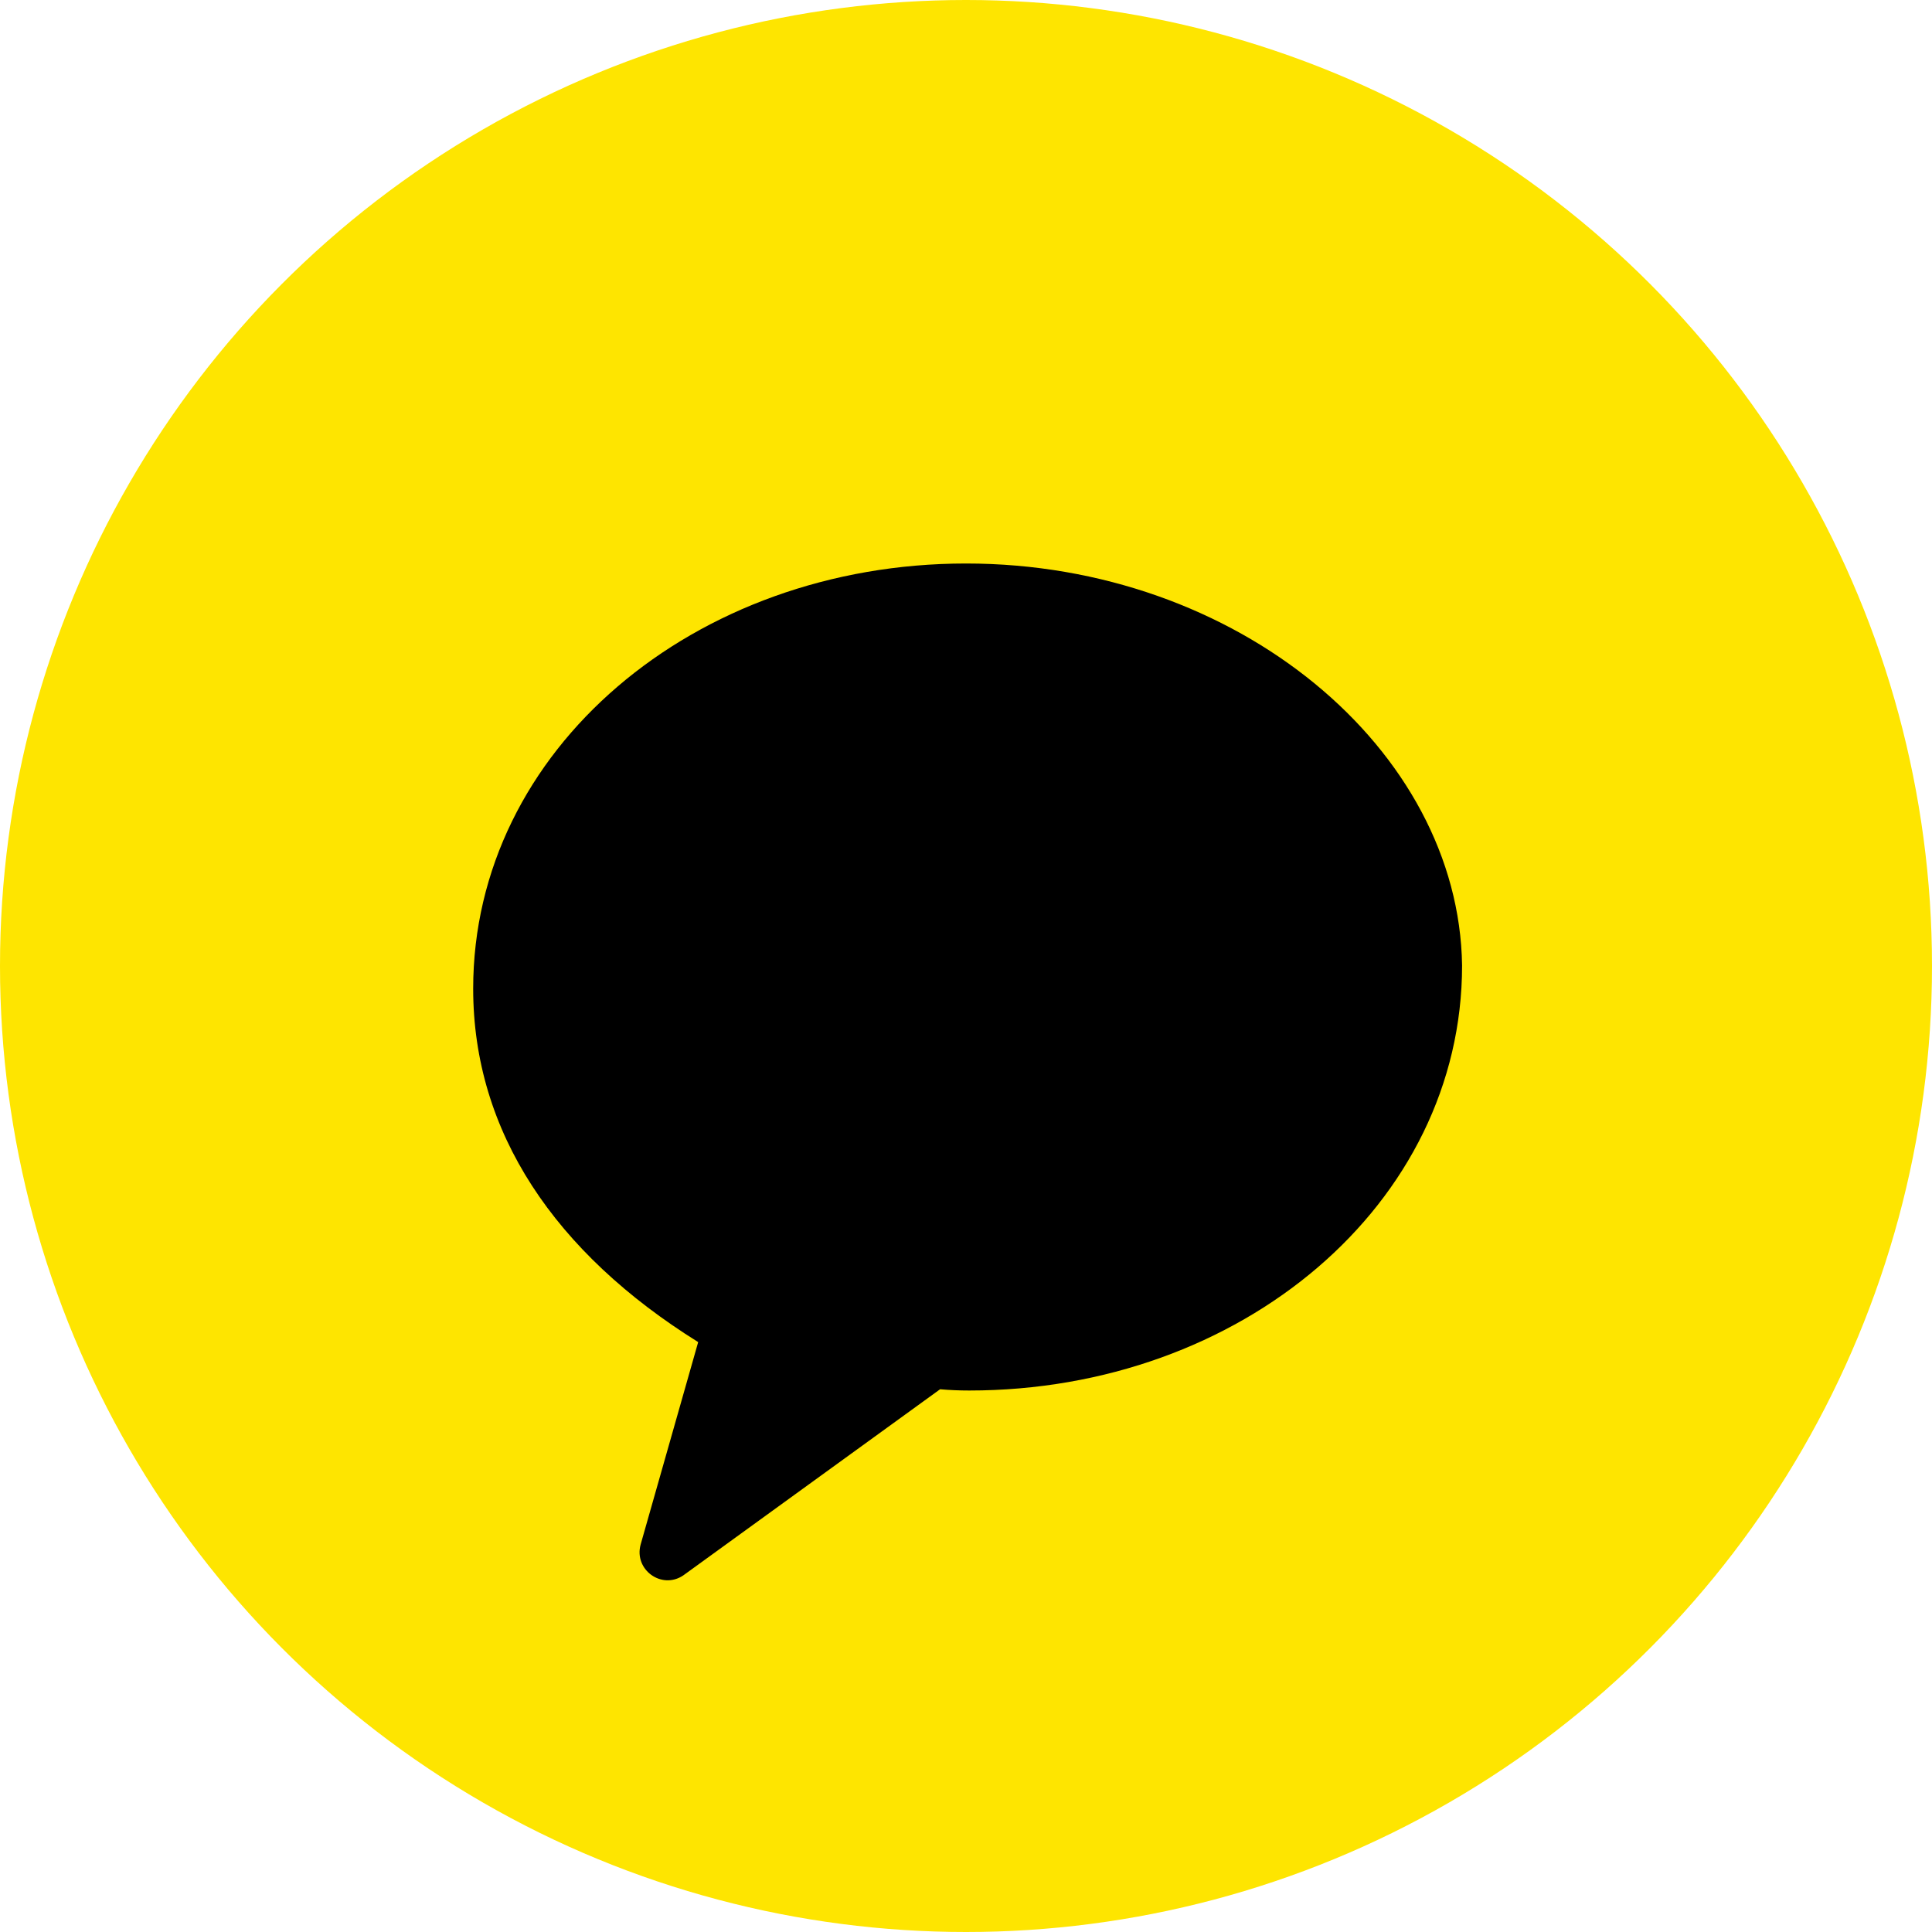 <?xml version="1.0" encoding="UTF-8"?>
<svg xmlns="http://www.w3.org/2000/svg" viewBox="0 0 48 48">
    <circle cx="24" cy="24" r="24" fill="#FEE500"/>
    <path fill="#000000" d="M24,14c-6.75,0-12.244,4.625-12.244,10.563c0,3.563,2.033,6.563,5.59,8.781l-1.43,5.031c-0.17,0.625,0.523,1.127,1.059,0.766l6.381-4.625c0.24,0.021,0.482,0.031,0.725,0.031c6.75,0,12.244-4.625,12.244-10.563C36.244,18.625,30.75,14,24,14z"/>
</svg>